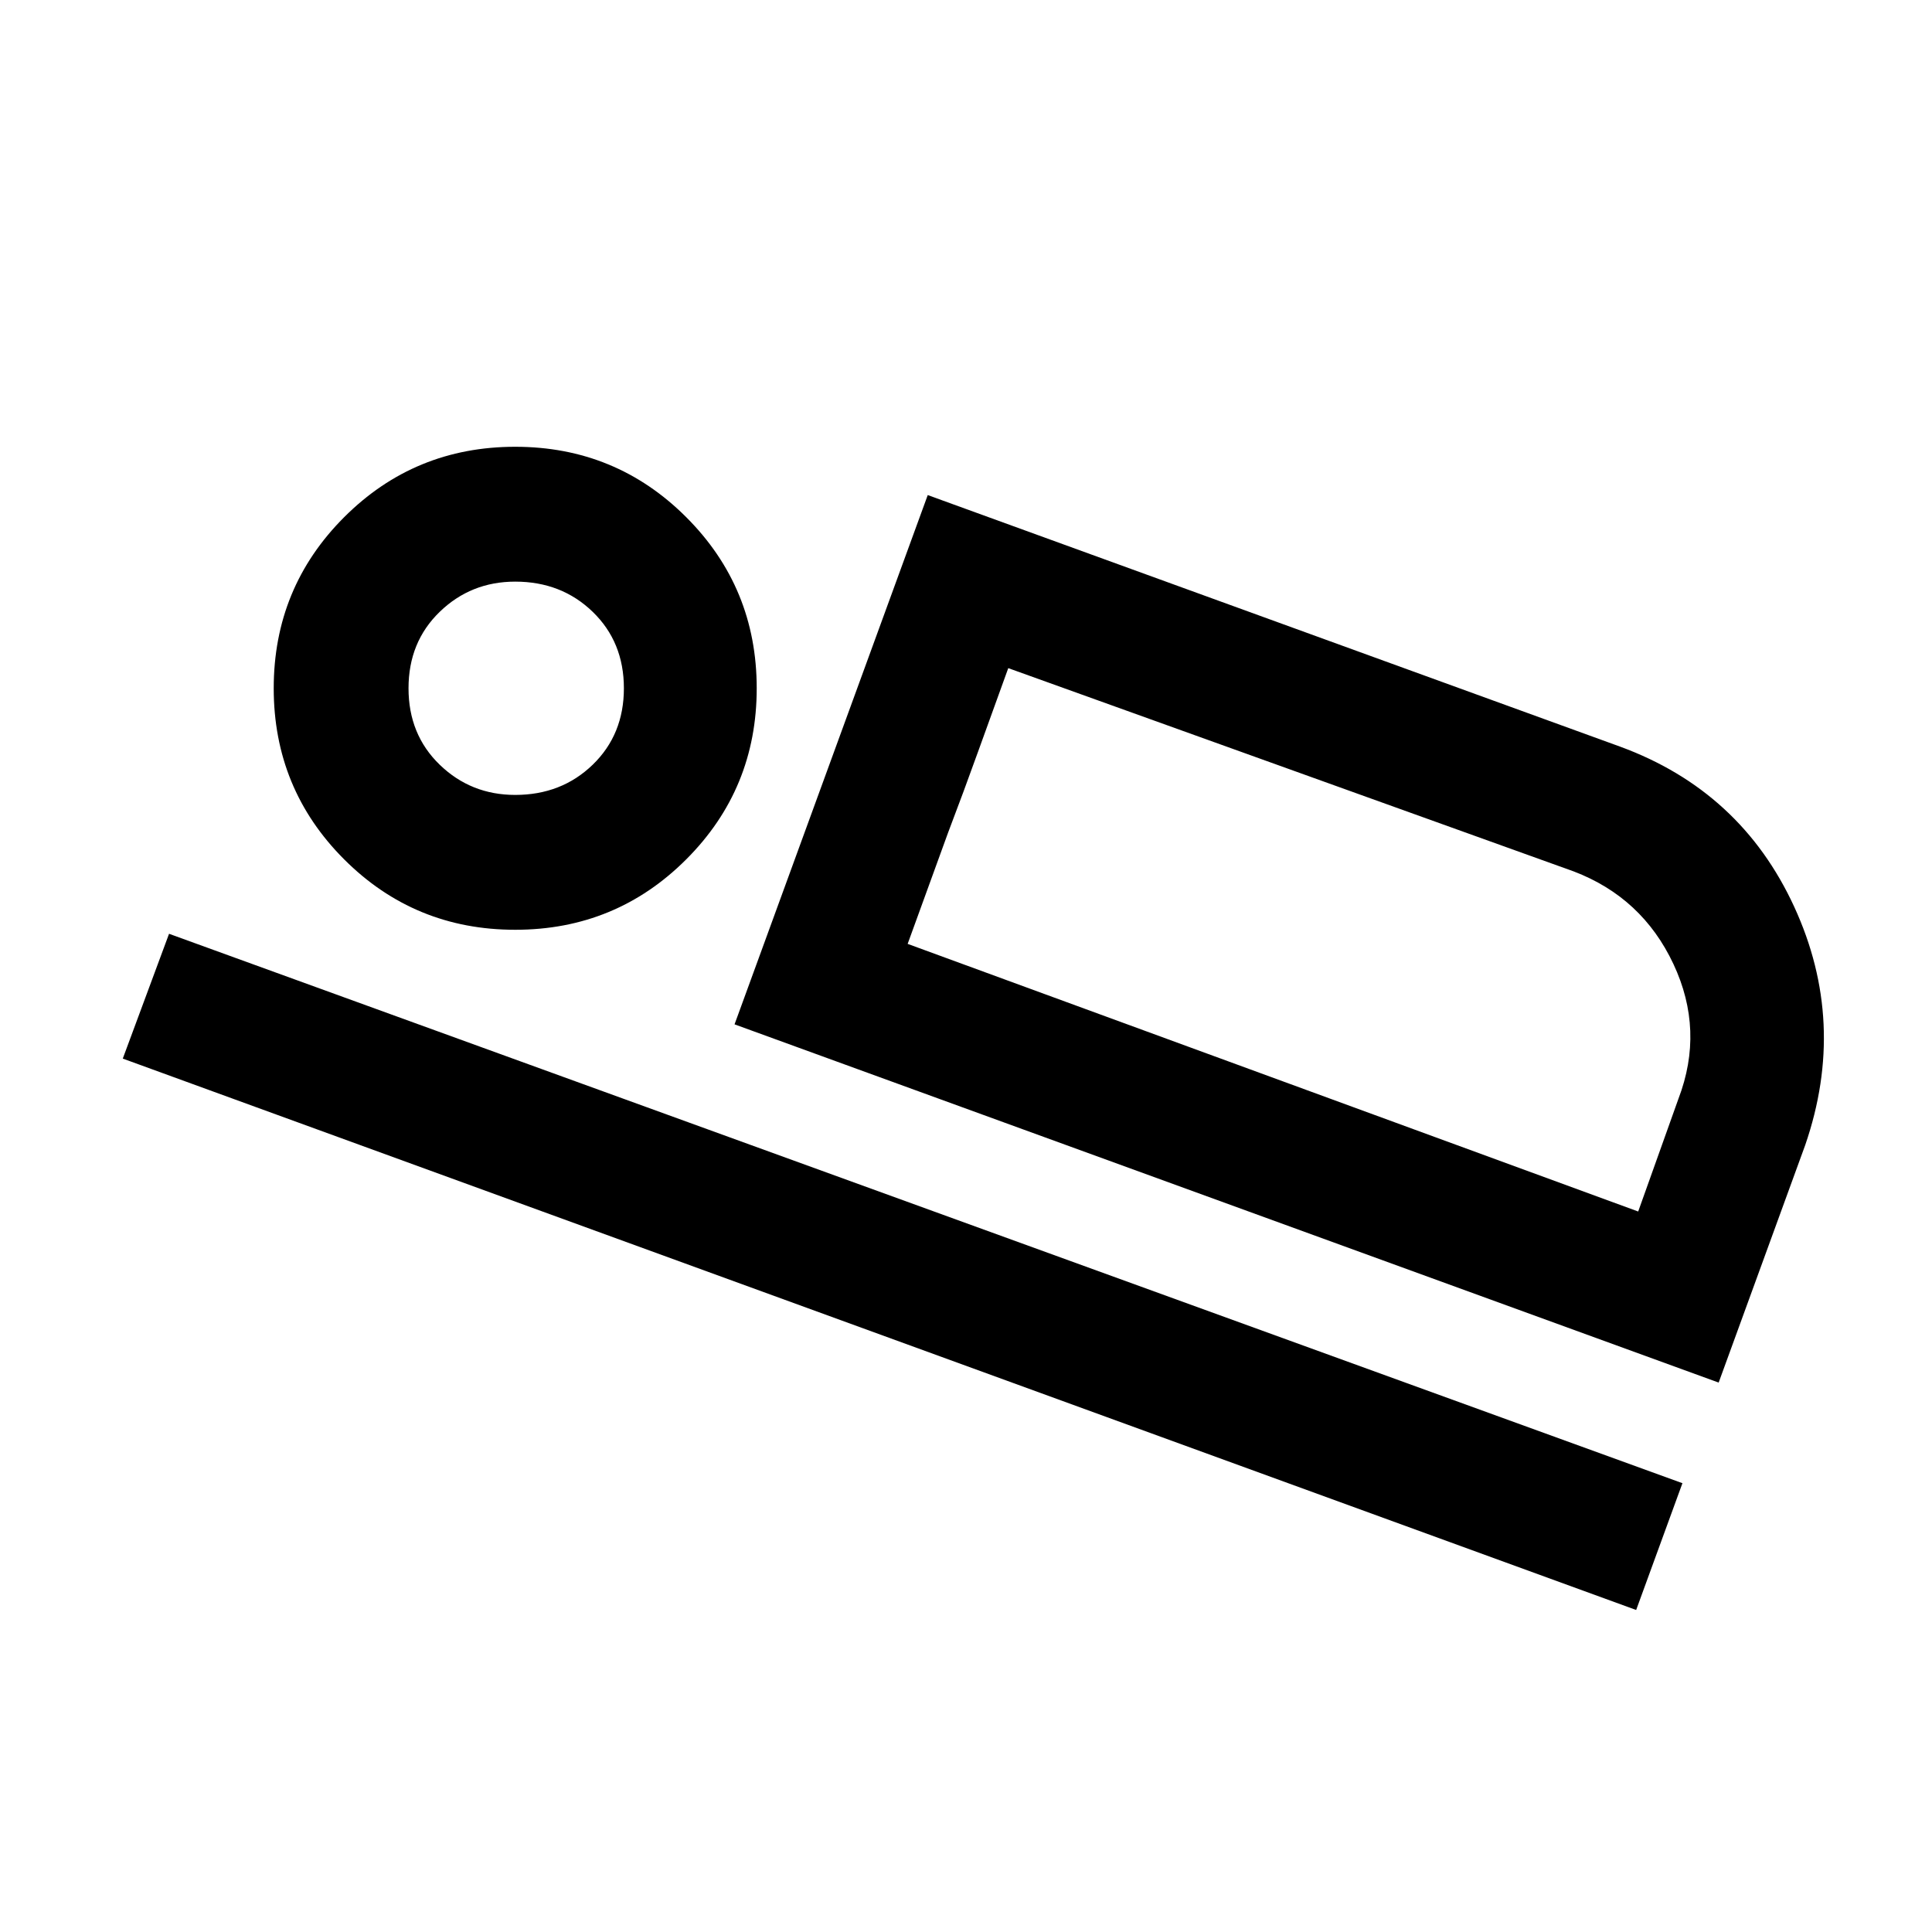 <svg xmlns="http://www.w3.org/2000/svg" height="40" width="40"><path d="m15.208 21.208 4-10.958 14.334 5.208q2.5.917 3.604 3.313t.229 4.937l-1.792 4.917Zm5.667-7.375q-.333.917-.625 1.729-.292.813-.625 1.688l-.833 2.292ZM2.542 21.917l.958-2.584 31.333 11.375-.958 2.625Zm8.125-2.667q-2.084 0-3.542-1.458-1.458-1.459-1.458-3.542 0-2.083 1.458-3.542Q8.583 9.25 10.667 9.25q2.083 0 3.541 1.458 1.459 1.459 1.459 3.542 0 2.083-1.459 3.542-1.458 1.458-3.541 1.458Zm0-2.792q.958 0 1.604-.625.646-.625.646-1.583t-.646-1.583q-.646-.625-1.604-.625-.917 0-1.563.625-.646.625-.646 1.583t.646 1.583q.646.625 1.563.625Zm8.125 3.084 15.125 5.541.833-2.333q.542-1.417-.104-2.792-.646-1.375-2.063-1.916l-11.708-4.209Zm-8.125-5.292Z"/></svg>